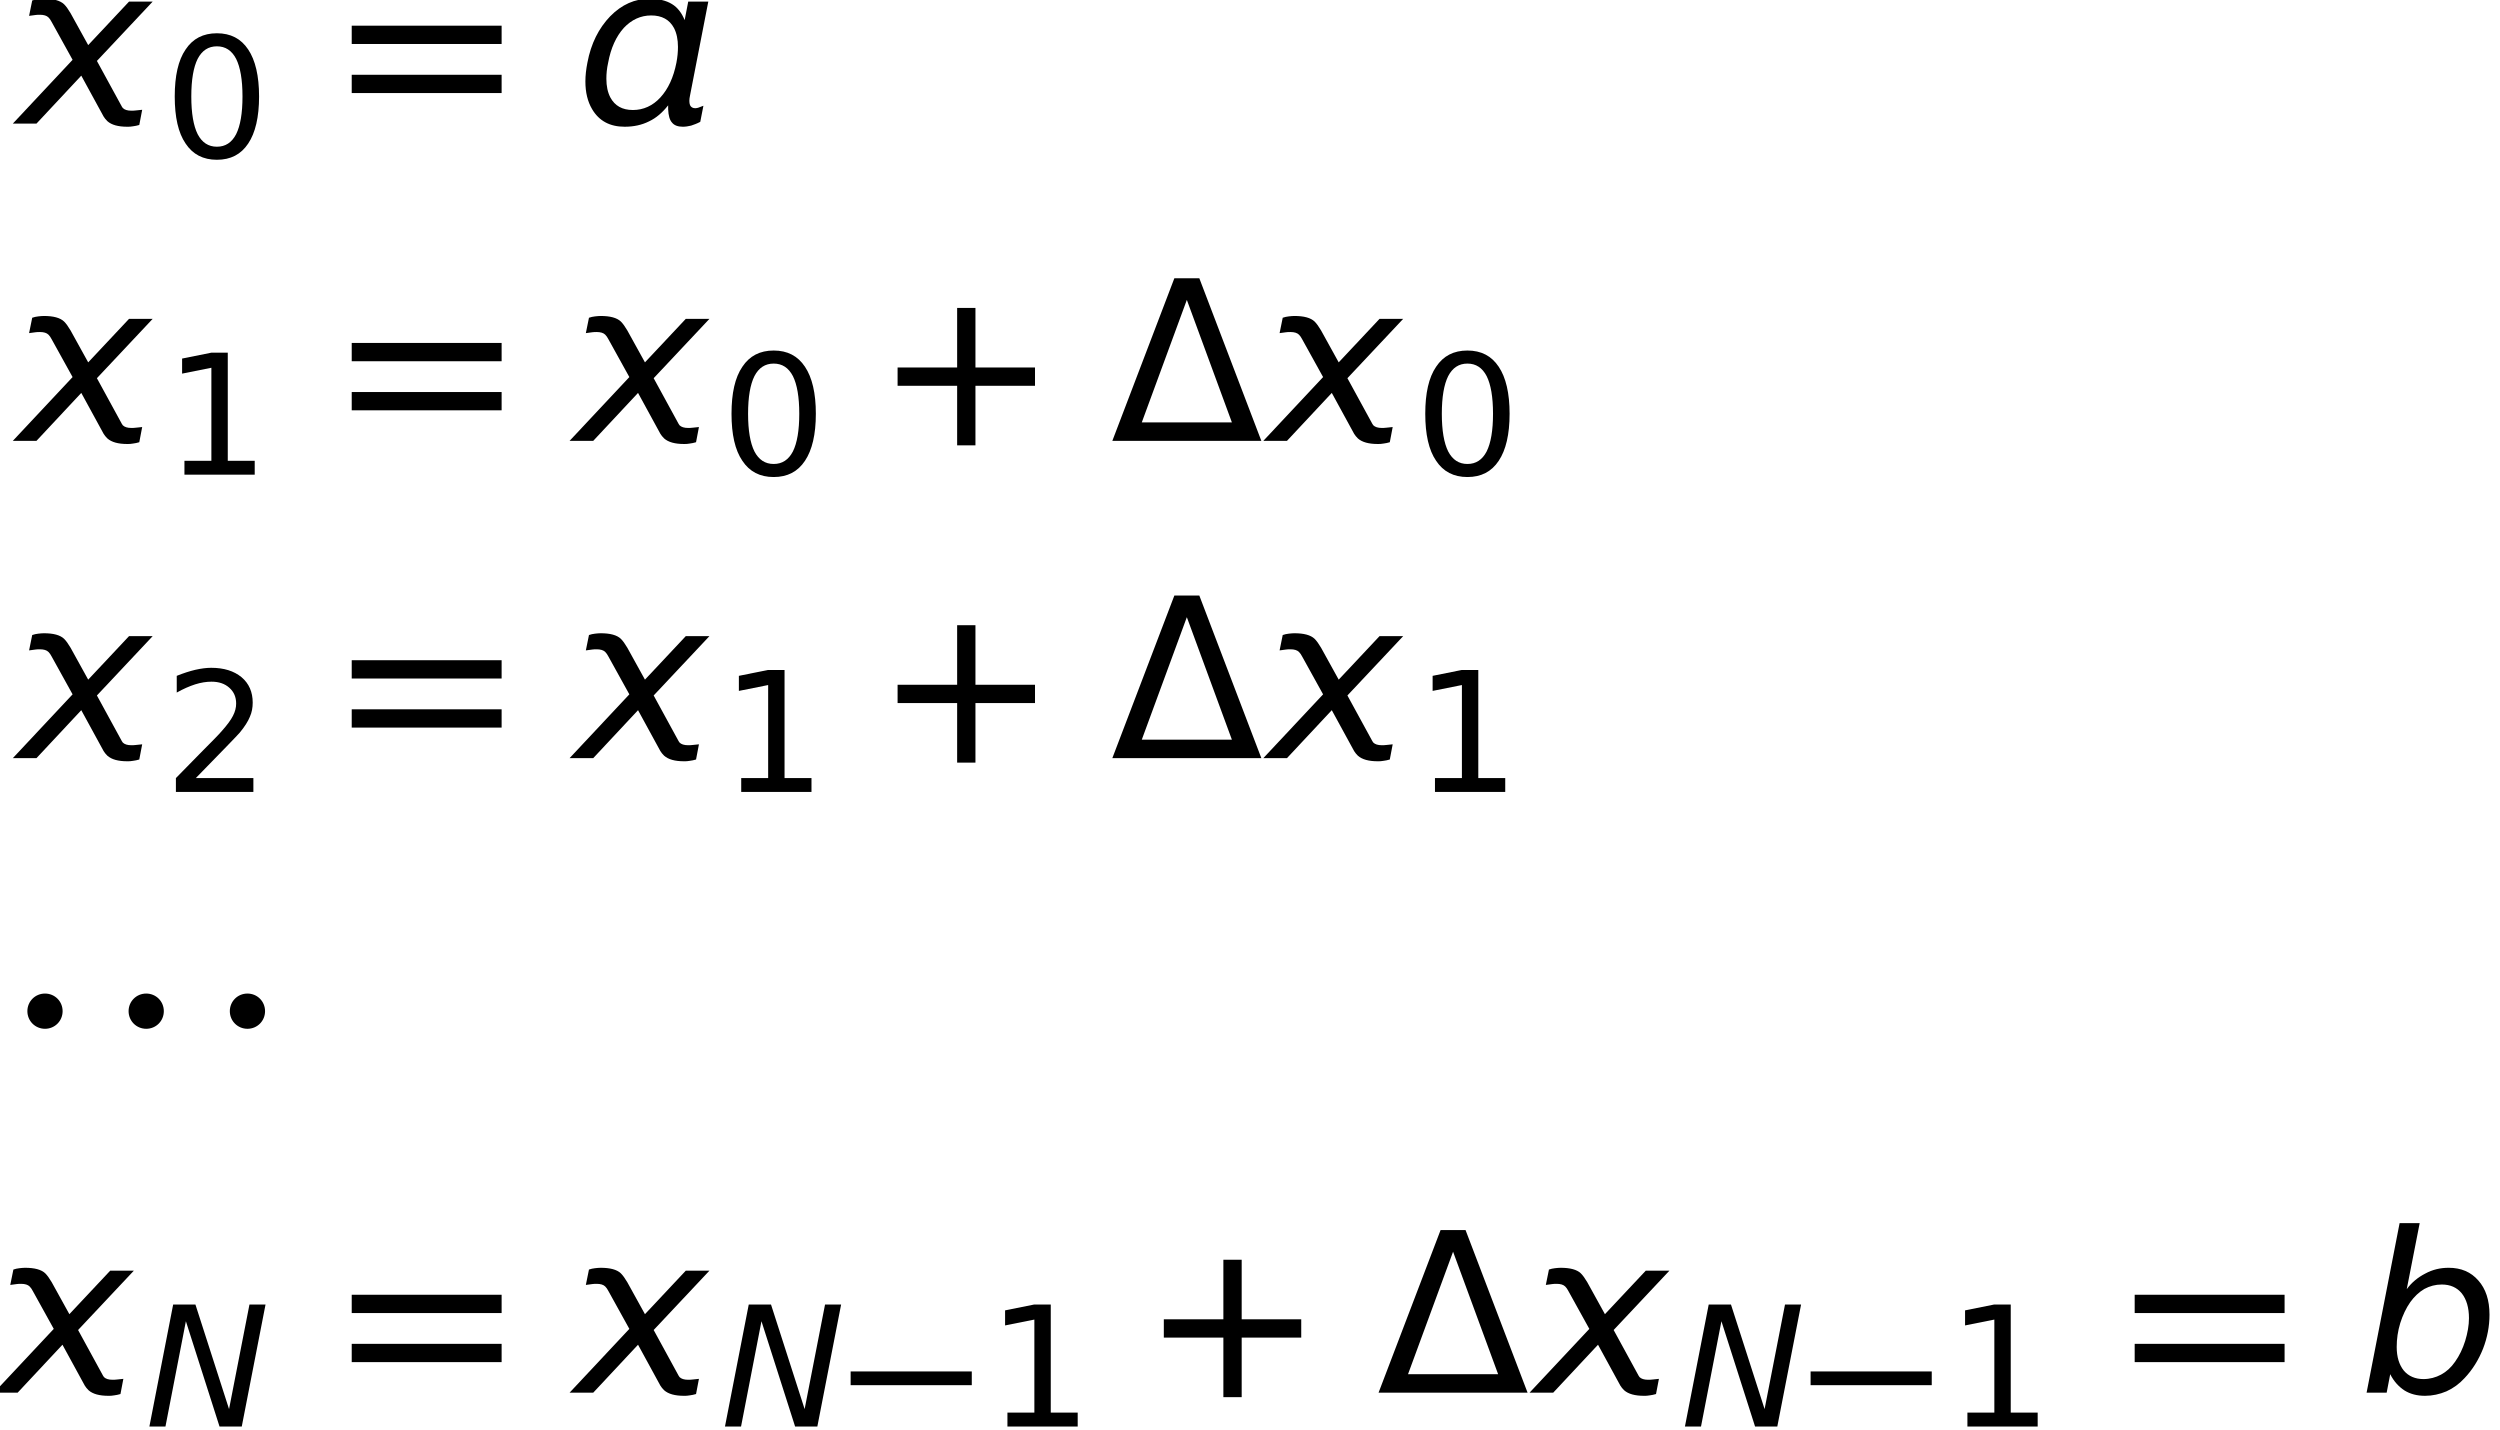 <?xml version='1.0' encoding='UTF-8'?>
<!-- This file was generated by dvisvgm 2.3.5 -->
<svg height='76.351pt' version='1.1' viewBox='127.529 -78.529 133.456 76.351' width='133.456pt' xmlns='http://www.w3.org/2000/svg' xmlns:xlink='http://www.w3.org/1999/xlink'>
<defs>
<path d='M0.018 -2.206H6.485V-2.939H0.018V-2.206Z' id='g1-0'/>
<path d='M1.956 -2.573C1.956 -2.966 1.644 -3.278 1.251 -3.278S0.545 -2.966 0.545 -2.573S0.858 -1.867 1.251 -1.867S1.956 -2.18 1.956 -2.573Z' id='g1-1'/>
<path d='M1.51 -6.512L0.241 0H1.099L2.189 -5.619L3.984 0H5.172L6.441 -6.512H5.583L4.493 -0.929L2.698 -6.512H1.51Z' id='g7-35'/>
<path d='M4.422 -2.984C4.422 -2.698 4.368 -2.394 4.27 -2.072C4.172 -1.76 4.038 -1.483 3.868 -1.242C3.707 -1.009 3.52 -0.84 3.305 -0.724S2.85 -0.545 2.599 -0.545C2.269 -0.545 2.001 -0.661 1.813 -0.884C1.626 -1.117 1.528 -1.429 1.528 -1.831C1.528 -2.153 1.572 -2.465 1.67 -2.787C1.769 -3.1 1.903 -3.386 2.072 -3.627C2.233 -3.85 2.421 -4.029 2.635 -4.154C2.85 -4.27 3.082 -4.332 3.332 -4.332C3.671 -4.332 3.939 -4.216 4.136 -3.975C4.324 -3.734 4.422 -3.403 4.422 -2.984ZM1.93 -4.145L2.448 -6.789H1.644L0.322 0H1.126L1.268 -0.741C1.411 -0.456 1.608 -0.241 1.84 -0.089C2.072 0.054 2.34 0.125 2.662 0.125C2.957 0.125 3.243 0.063 3.52 -0.054C3.796 -0.179 4.038 -0.357 4.243 -0.581C4.565 -0.92 4.806 -1.313 4.985 -1.76C5.154 -2.197 5.244 -2.653 5.244 -3.127C5.244 -3.707 5.092 -4.163 4.797 -4.493C4.502 -4.833 4.109 -5.002 3.609 -5.002C3.278 -5.002 2.966 -4.931 2.671 -4.77C2.376 -4.618 2.126 -4.413 1.93 -4.145Z' id='g7-51'/>
<path d='M1.304 -2.439C1.411 -3.028 1.626 -3.493 1.93 -3.832C2.242 -4.163 2.608 -4.332 3.028 -4.332C3.457 -4.332 3.761 -4.163 3.939 -3.832C4.047 -3.627 4.1 -3.368 4.1 -3.073C4.1 -2.876 4.082 -2.671 4.038 -2.439C3.922 -1.849 3.707 -1.385 3.394 -1.045C3.091 -0.715 2.716 -0.545 2.296 -0.545C1.867 -0.545 1.572 -0.715 1.394 -1.045C1.286 -1.251 1.233 -1.501 1.233 -1.796C1.233 -1.992 1.251 -2.206 1.304 -2.439ZM3.707 -0.581C3.716 -0.322 3.77 -0.143 3.859 -0.045C3.948 0.071 4.1 0.125 4.297 0.125C4.404 0.125 4.511 0.107 4.627 0.08C4.734 0.045 4.859 0 4.993 -0.071L5.119 -0.715C5.029 -0.679 4.958 -0.652 4.904 -0.634C4.859 -0.625 4.824 -0.616 4.797 -0.616C4.69 -0.616 4.618 -0.661 4.583 -0.741C4.565 -0.786 4.556 -0.849 4.556 -0.911S4.565 -1.045 4.583 -1.126L5.315 -4.886H4.511L4.368 -4.145C4.252 -4.431 4.082 -4.654 3.859 -4.788C3.627 -4.931 3.323 -5.002 2.966 -5.002C2.376 -5.002 1.849 -4.77 1.385 -4.297C0.929 -3.823 0.616 -3.207 0.473 -2.439C0.42 -2.171 0.393 -1.921 0.393 -1.688C0.393 -1.251 0.482 -0.884 0.661 -0.581C0.938 -0.107 1.376 0.125 1.965 0.125C2.331 0.125 2.653 0.054 2.939 -0.089C3.225 -0.223 3.475 -0.438 3.707 -0.732V-0.581Z' id='g7-139'/>
<path d='M2.072 -4.422C1.983 -4.574 1.894 -4.699 1.813 -4.779C1.653 -4.931 1.385 -5.002 1 -5.002C0.929 -5.002 0.858 -4.993 0.777 -4.985S0.616 -4.958 0.536 -4.931L0.411 -4.315L0.67 -4.35C0.724 -4.359 0.786 -4.359 0.849 -4.359C1 -4.359 1.117 -4.324 1.188 -4.252C1.233 -4.207 1.277 -4.145 1.313 -4.073L2.153 -2.555L-0.241 0H0.706L2.501 -1.921L3.394 -0.286C3.43 -0.223 3.484 -0.161 3.546 -0.098C3.716 0.054 3.984 0.125 4.341 0.125C4.413 0.125 4.493 0.125 4.574 0.107C4.654 0.098 4.734 0.08 4.824 0.054L4.94 -0.554C4.833 -0.545 4.752 -0.536 4.681 -0.527C4.618 -0.518 4.556 -0.518 4.502 -0.518C4.35 -0.518 4.234 -0.554 4.163 -0.625C4.154 -0.634 4.145 -0.661 4.127 -0.679L3.127 -2.51L5.36 -4.886H4.413L2.778 -3.144L2.072 -4.422Z' id='g7-145'/>
<use id='g11-51' transform='scale(1.333)' xlink:href='#g7-51'/>
<use id='g11-139' transform='scale(1.333)' xlink:href='#g7-139'/>
<use id='g11-145' transform='scale(1.333)' xlink:href='#g7-145'/>
<use id='g18-109' transform='scale(1.333)' xlink:href='#g15-109'/>
<use id='g4-1' transform='scale(1.333)' xlink:href='#g1-1'/>
<path d='M2.885 -2.206V0.179H3.618V-2.206H6.003V-2.939H3.618V-5.324H2.885V-2.939H0.5V-2.206H0.866H2.885Z' id='g16-43'/>
<path d='M0.5 -3.189H6.503V-3.922H0.5V-3.189ZM0.5 -1.224H6.503V-1.956H0.5V-1.224Z' id='g16-61'/>
<path d='M2.841 -5.931C3.296 -5.931 3.636 -5.708 3.868 -5.261C4.091 -4.815 4.207 -4.145 4.207 -3.252S4.091 -1.688 3.868 -1.242C3.636 -0.795 3.296 -0.572 2.841 -0.572S2.046 -0.795 1.813 -1.242C1.59 -1.688 1.474 -2.358 1.474 -3.252S1.59 -4.815 1.813 -5.261C2.046 -5.708 2.385 -5.931 2.841 -5.931ZM2.841 -6.628C2.108 -6.628 1.554 -6.342 1.17 -5.762C0.777 -5.19 0.59 -4.35 0.59 -3.252S0.777 -1.313 1.17 -0.741C1.554 -0.161 2.108 0.125 2.841 0.125S4.127 -0.161 4.511 -0.741C4.895 -1.313 5.092 -2.153 5.092 -3.252S4.895 -5.19 4.511 -5.762C4.127 -6.342 3.573 -6.628 2.841 -6.628Z' id='g15-14'/>
<path d='M1.108 -0.741V0H4.859V-0.741H3.421V-6.512H2.537L0.983 -6.199V-5.395L2.546 -5.708V-0.741H1.108Z' id='g15-15'/>
<path d='M1.715 -0.741L3.359 -2.43C3.752 -2.832 3.984 -3.082 4.056 -3.162C4.324 -3.484 4.502 -3.77 4.6 -4.011C4.708 -4.252 4.752 -4.502 4.752 -4.77C4.752 -5.333 4.556 -5.789 4.154 -6.128C3.752 -6.458 3.216 -6.628 2.537 -6.628C2.287 -6.628 2.001 -6.592 1.688 -6.521C1.385 -6.45 1.054 -6.342 0.697 -6.199V-5.306C1.045 -5.503 1.376 -5.646 1.679 -5.744C1.992 -5.842 2.278 -5.887 2.555 -5.887C2.948 -5.887 3.261 -5.78 3.502 -5.565C3.752 -5.342 3.868 -5.065 3.868 -4.717C3.868 -4.502 3.814 -4.288 3.698 -4.064C3.591 -3.85 3.394 -3.582 3.109 -3.261C2.966 -3.091 2.599 -2.716 2.019 -2.135L0.652 -0.741V0H4.788V-0.741H1.715Z' id='g15-16'/>
<path d='M3.055 -5.646L4.859 -0.741H1.251L3.055 -5.646ZM6.039 0L3.555 -6.512H2.555L0.071 0H6.039Z' id='g15-109'/>
<use id='g19-43' transform='scale(1.333)' xlink:href='#g16-43'/>
<use id='g19-61' transform='scale(1.333)' xlink:href='#g16-61'/>
</defs>
<g id='page1'>
<use x='128.534' xlink:href='#g11-145' y='-71.93'/>
<use x='136.267' xlink:href='#g15-14' y='-70.125'/>
<use x='145.638' xlink:href='#g19-61' y='-71.93'/>
<use x='158.255' xlink:href='#g11-139' y='-71.93'/>
<use x='128.534' xlink:href='#g11-145' y='-54.994'/>
<use x='136.267' xlink:href='#g15-15' y='-53.189'/>
<use x='145.638' xlink:href='#g19-61' y='-54.994'/>
<use x='158.255' xlink:href='#g11-145' y='-54.994'/>
<use x='165.989' xlink:href='#g15-14' y='-53.189'/>
<use x='174.778' xlink:href='#g19-43' y='-54.994'/>
<use x='186.813' xlink:href='#g18-109' y='-54.994'/>
<use x='195.289' xlink:href='#g11-145' y='-54.994'/>
<use x='203.023' xlink:href='#g15-14' y='-53.189'/>
<use x='128.534' xlink:href='#g11-145' y='-38.057'/>
<use x='136.267' xlink:href='#g15-16' y='-36.252'/>
<use x='145.638' xlink:href='#g19-61' y='-38.057'/>
<use x='158.255' xlink:href='#g11-145' y='-38.057'/>
<use x='165.989' xlink:href='#g15-15' y='-36.252'/>
<use x='174.778' xlink:href='#g19-43' y='-38.057'/>
<use x='186.813' xlink:href='#g18-109' y='-38.057'/>
<use x='195.289' xlink:href='#g11-145' y='-38.057'/>
<use x='203.023' xlink:href='#g15-15' y='-36.252'/>
<use x='128.264' xlink:href='#g4-1' y='-21.121'/>
<use x='133.667' xlink:href='#g4-1' y='-21.121'/>
<use x='139.071' xlink:href='#g4-1' y='-21.121'/>
<use x='127.529' xlink:href='#g11-145' y='-4.184'/>
<use x='135.263' xlink:href='#g7-35' y='-2.379'/>
<use x='145.638' xlink:href='#g19-61' y='-4.184'/>
<use x='158.255' xlink:href='#g11-145' y='-4.184'/>
<use x='165.989' xlink:href='#g7-35' y='-2.379'/>
<use x='172.92' xlink:href='#g1-0' y='-2.379'/>
<use x='180.2' xlink:href='#g15-15' y='-2.379'/>
<use x='188.99' xlink:href='#g19-43' y='-4.184'/>
<use x='201.025' xlink:href='#g18-109' y='-4.184'/>
<use x='209.501' xlink:href='#g11-145' y='-4.184'/>
<use x='217.234' xlink:href='#g7-35' y='-2.379'/>
<use x='224.165' xlink:href='#g1-0' y='-2.379'/>
<use x='231.446' xlink:href='#g15-15' y='-2.379'/>
<use x='240.817' xlink:href='#g19-61' y='-4.184'/>
<use x='253.434' xlink:href='#g11-51' y='-4.184'/>
</g>
</svg>
